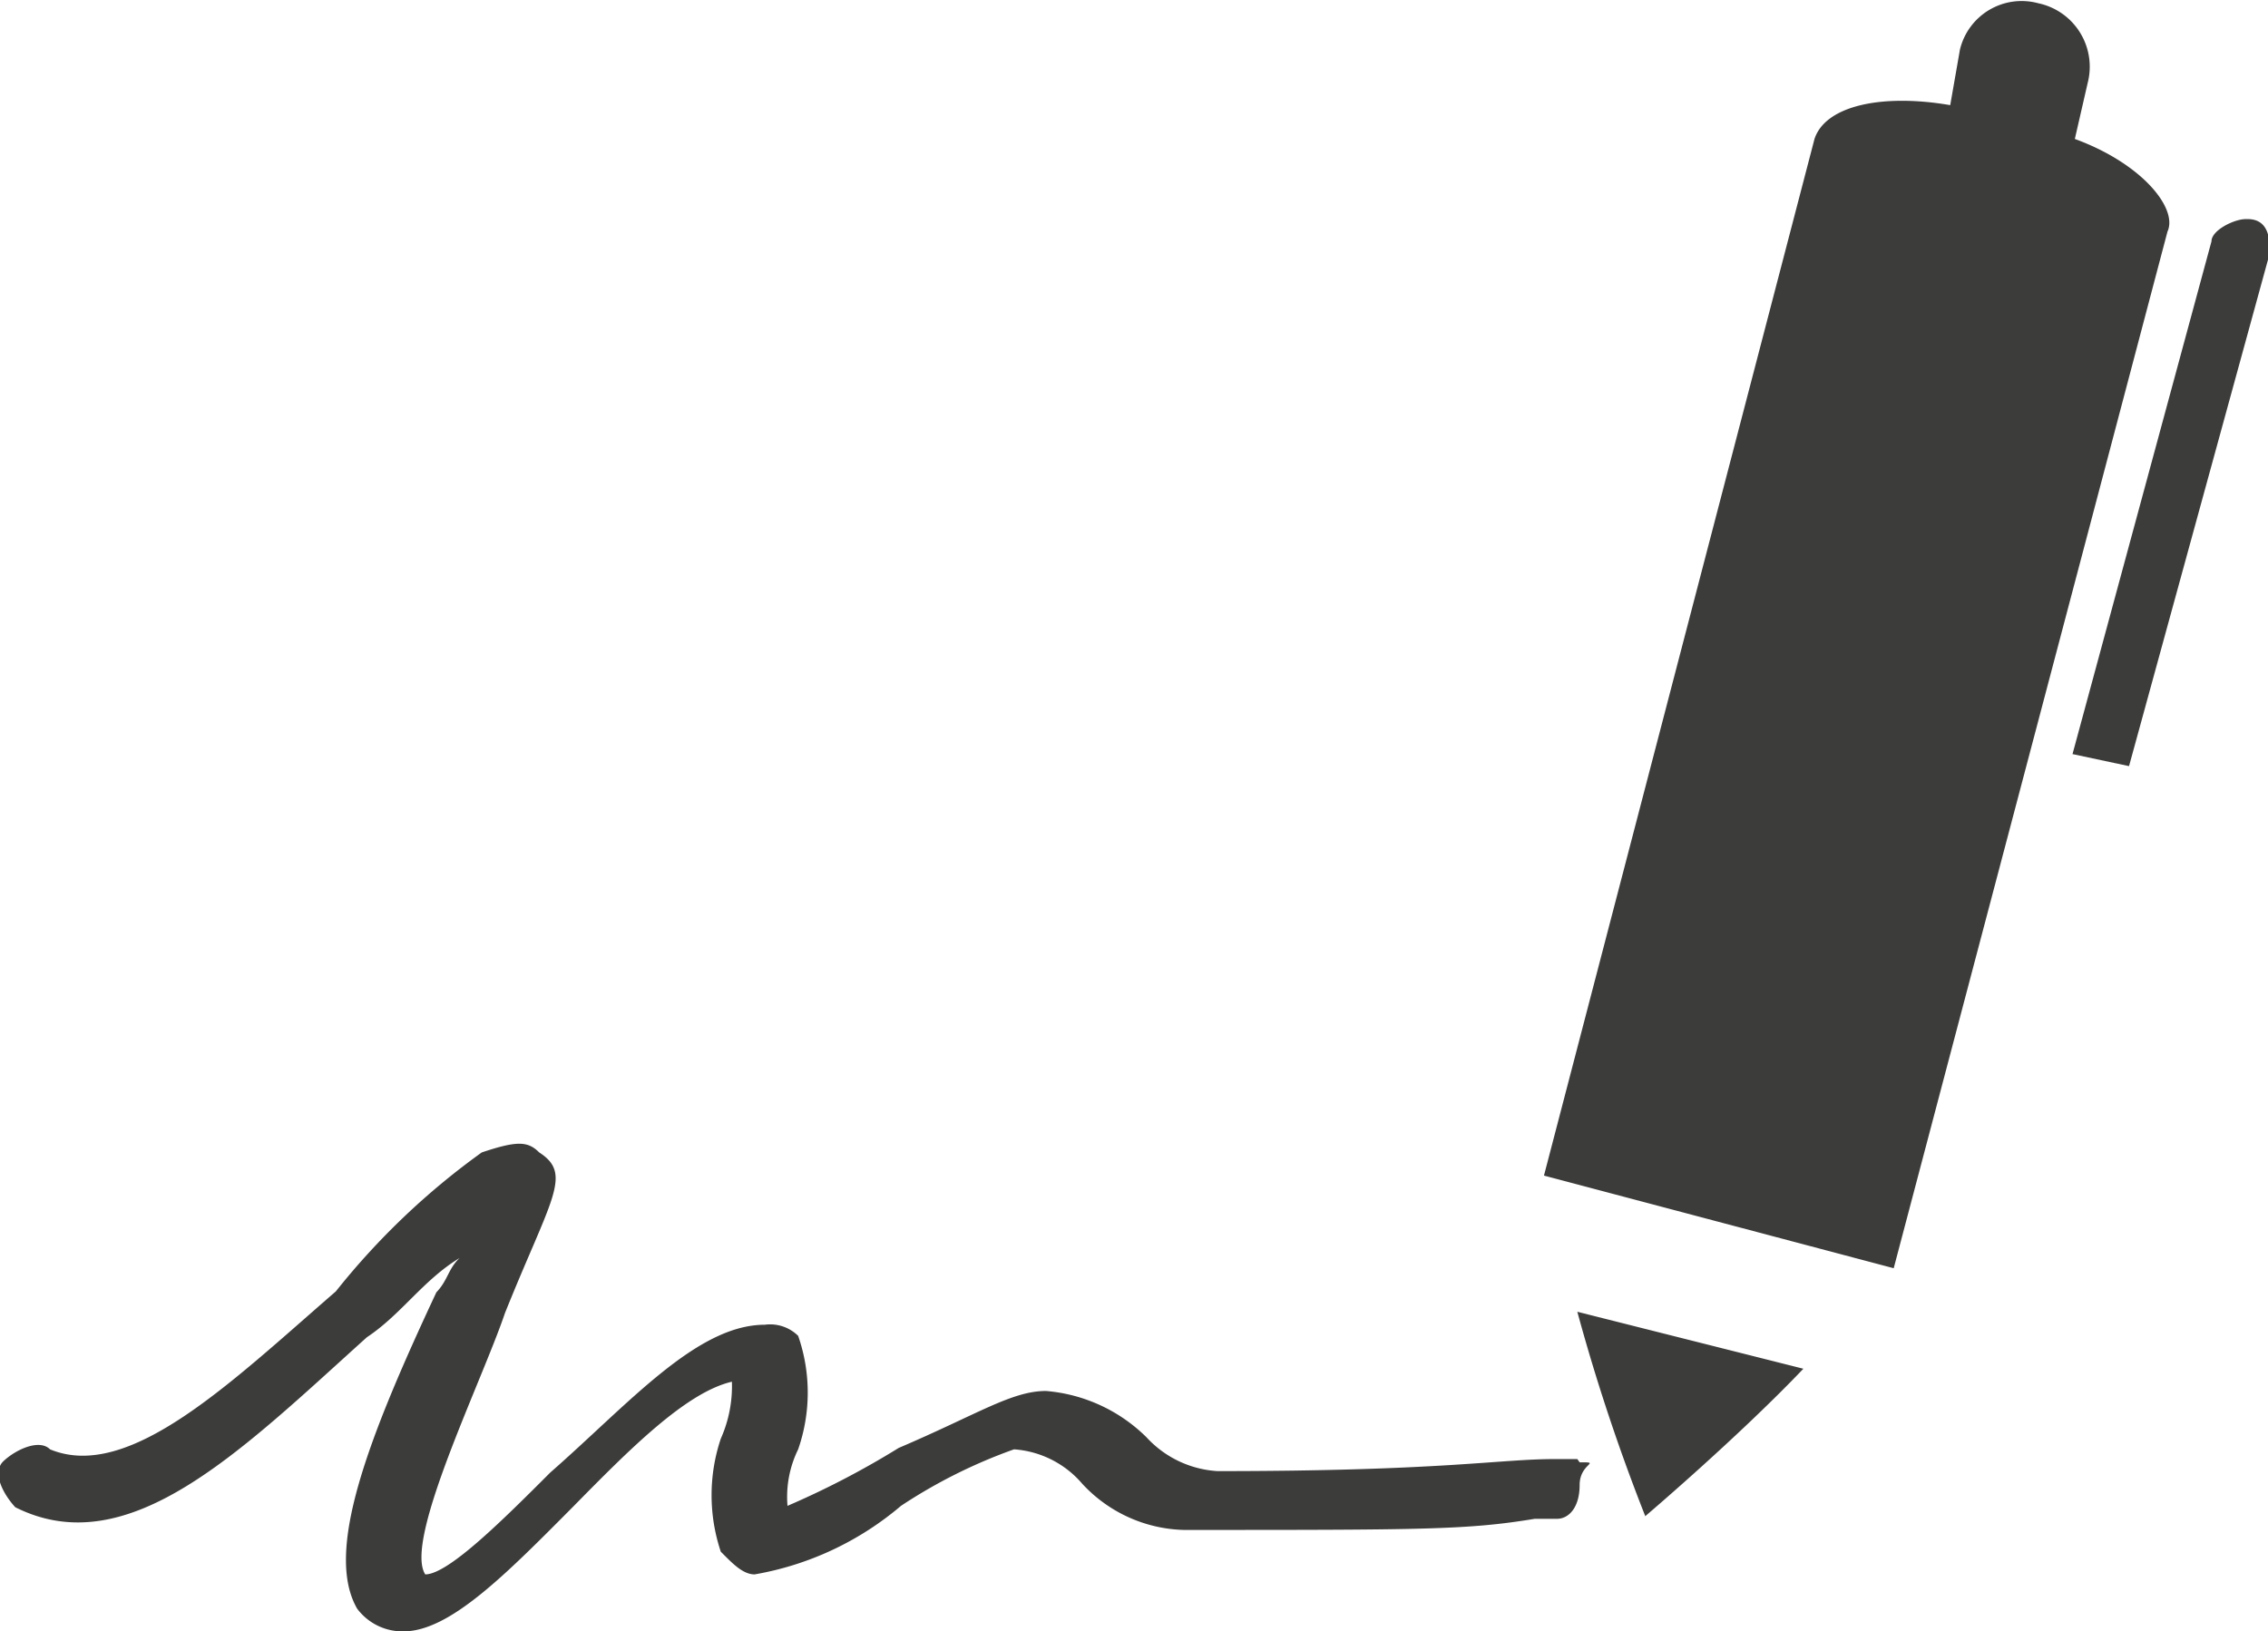 <svg xmlns="http://www.w3.org/2000/svg" viewBox="0 0 48.96 35.22"><defs><style>.cls-1{fill:#3c3c3b;}</style></defs><title>pen</title><g id="Layer_2" data-name="Layer 2"><g id="Calque_1" data-name="Calque 1"><path class="cls-1" d="M48.48,4.73c-.25,0-.74.24-.74.48l-3,11.07,1.22.26L49,5.46c0-.25,0-.73-.48-.73m-13,28s2-1.7,3.41-3.18l-4.88-1.23a42.17,42.17,0,0,0,1.47,4.42Zm-1.47-1.23h-.49c-1.2,0-2.42.26-7.28.26a2.26,2.26,0,0,1-1.53-.73,3.49,3.49,0,0,0-2.17-1c-.74,0-1.47.5-3.18,1.23A18.33,18.33,0,0,1,17,32.51a2.33,2.33,0,0,1,.23-1.22,3.73,3.73,0,0,0,0-2.45.86.86,0,0,0-.72-.24c-1.47,0-2.94,1.71-4.63,3.19-1,1-2.2,2.2-2.7,2.2-.47-.73,1.22-4.16,1.72-5.64,1-2.49,1.47-3,.74-3.47-.25-.25-.49-.25-1.24,0a15.79,15.79,0,0,0-3.15,3C5,29.83,2.79,32,1.08,31.29c-.23-.23-.73,0-1,.25s0,.73.25,1c2.45,1.23,4.87-1.22,7.59-3.67.74-.49,1.21-1.23,2-1.71-.25.24-.25.48-.5.74C7.94,31.06,7,33.5,7.71,34.73a1.22,1.22,0,0,0,1,.49c1,0,2.21-1.23,3.68-2.71,1.2-1.22,2.42-2.45,3.41-2.68a2.79,2.79,0,0,1-.24,1.23,3.84,3.84,0,0,0,0,2.44c.24.24.47.49.73.49a6.62,6.62,0,0,0,3.16-1.48,11.24,11.24,0,0,1,2.44-1.22,2.13,2.13,0,0,1,1.47.74,3.09,3.09,0,0,0,2.19,1c5.15,0,6.13,0,7.58-.24h.48c.26,0,.49-.25.49-.73s.49-.49,0-.49ZM44.79,3l.28-1.22A1.4,1.4,0,0,0,44,.07a1.37,1.37,0,0,0-1.69,1L42.1,2.27c-1.45-.25-2.69,0-2.93.73L33.33,25.38l7.55,2L46.79,5c.23-.5-.55-1.47-2-2"/></g></g></svg>